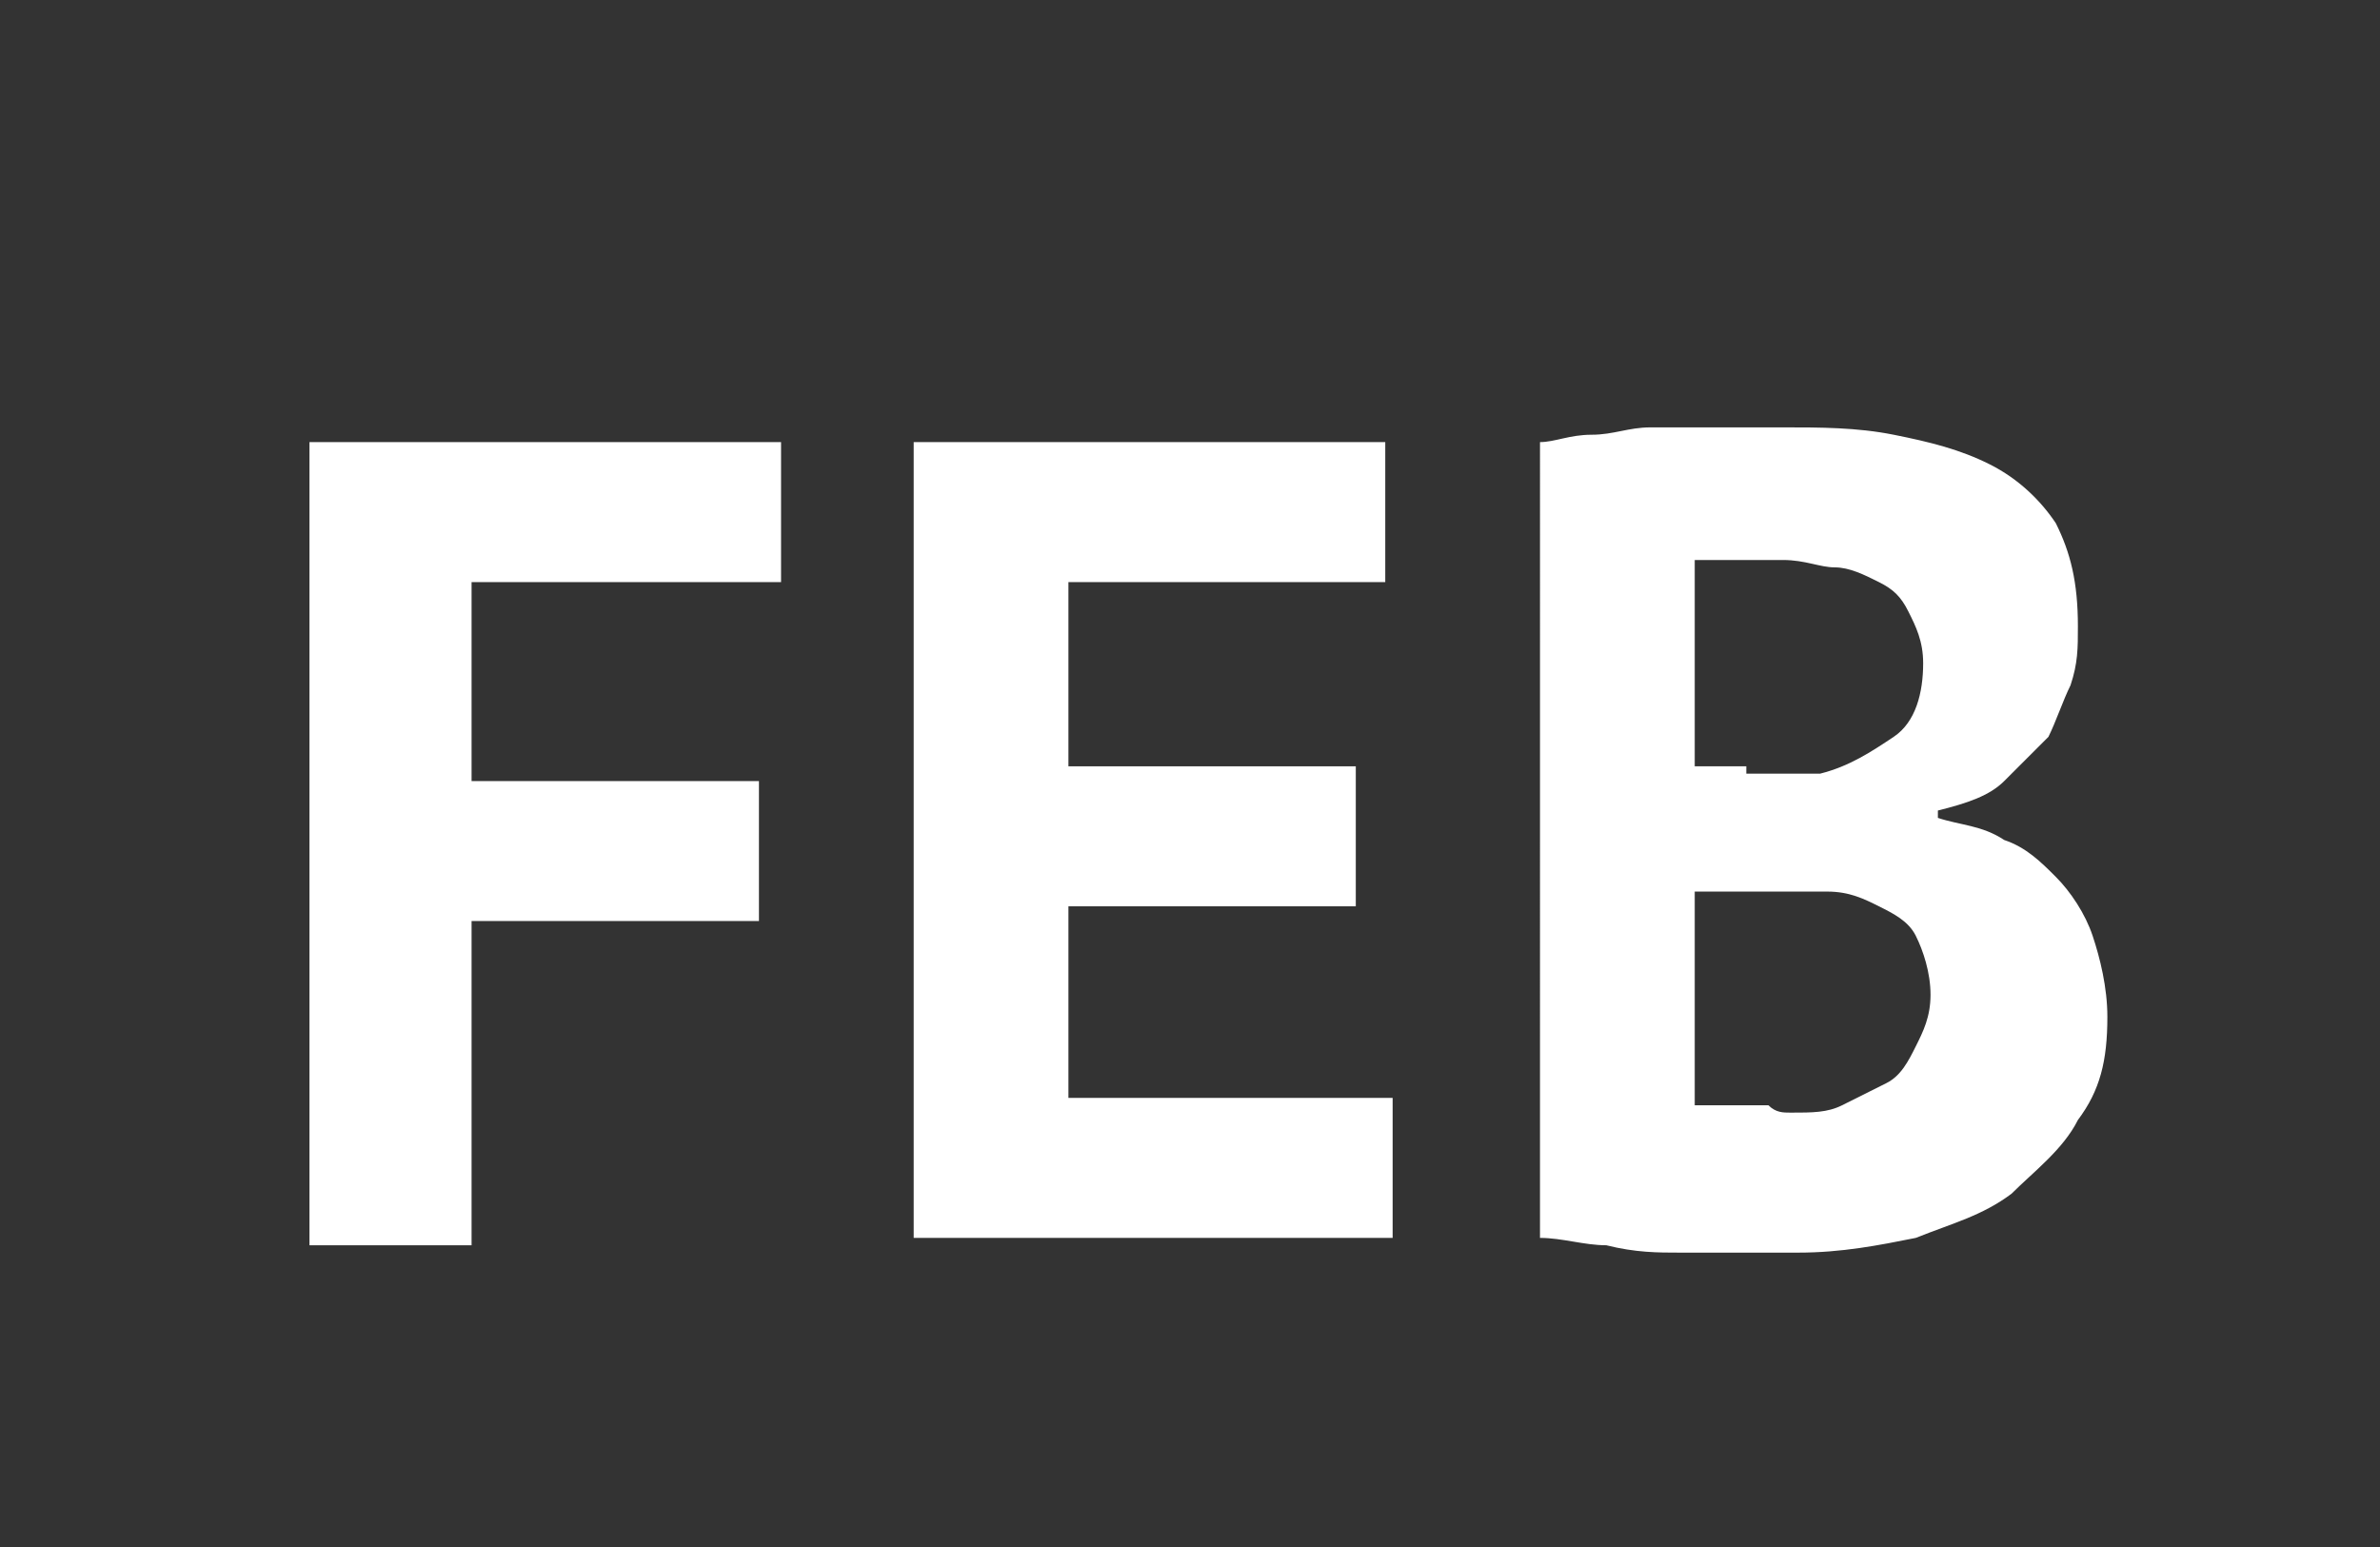 <?xml version="1.0" encoding="utf-8"?>
<!-- Generator: Adobe Illustrator 18.1.1, SVG Export Plug-In . SVG Version: 6.00 Build 0)  -->
<!DOCTYPE svg PUBLIC "-//W3C//DTD SVG 1.1//EN" "http://www.w3.org/Graphics/SVG/1.1/DTD/svg11.dtd">
<svg version="1.1" id="Vrstva_1" xmlns="http://www.w3.org/2000/svg" xmlns:xlink="http://www.w3.org/1999/xlink" x="0px" y="0px"
	 viewBox="0 0 32.3 21" enable-background="new 0 0 32.3 21" xml:space="preserve">
<rect x="0" y="0" width="32.3" height="21" fill="#333333" stroke="none"/>
<g>
	<path fill="#FFFFFF" d="M4.2,6h6.4v1.9H6.4v2.7h3.9v1.9H6.4v4.4H4.2V6z"/>
	<path fill="#FFFFFF" d="M12.4,6h6.4v1.9h-4.3v2.5h3.9v1.9h-3.9v2.6h4.4v1.9h-6.5V6z"/>
	<path fill="#FFFFFF" d="M28.2,8.5c0,0.3,0,0.5-0.1,0.8C28,9.5,27.9,9.8,27.8,10c-0.2,0.2-0.4,0.4-0.6,0.6c-0.2,0.2-0.5,0.3-0.9,0.4
		v0.1c0.3,0.1,0.6,0.1,0.9,0.3c0.3,0.1,0.5,0.3,0.7,0.5c0.2,0.2,0.4,0.5,0.5,0.8c0.1,0.3,0.2,0.7,0.2,1.1c0,0.6-0.1,1-0.4,1.4
		c-0.2,0.4-0.6,0.7-0.9,1c-0.4,0.3-0.8,0.4-1.3,0.6c-0.5,0.1-1,0.2-1.6,0.2c-0.2,0-0.4,0-0.7,0c-0.3,0-0.6,0-0.9,0
		c-0.3,0-0.6,0-1-0.1c-0.3,0-0.6-0.1-0.9-0.1V6c0.2,0,0.4-0.1,0.7-0.1c0.3,0,0.5-0.1,0.8-0.1c0.3,0,0.6,0,0.9,0s0.6,0,0.9,0
		c0.5,0,1,0,1.5,0.1c0.5,0.1,0.9,0.2,1.3,0.4c0.4,0.2,0.7,0.5,0.9,0.8C28.1,7.5,28.2,7.9,28.2,8.5z M23.7,10.5c0.1,0,0.3,0,0.5,0
		c0.2,0,0.3,0,0.5,0c0.4-0.1,0.7-0.3,1-0.5s0.4-0.6,0.4-1c0-0.3-0.1-0.5-0.2-0.7c-0.1-0.2-0.2-0.3-0.4-0.4c-0.2-0.1-0.4-0.2-0.6-0.2
		c-0.2,0-0.4-0.1-0.7-0.1c-0.3,0-0.5,0-0.7,0c-0.2,0-0.4,0-0.5,0v2.8H23.7z M24.3,15.1c0.3,0,0.5,0,0.7-0.1c0.2-0.1,0.4-0.2,0.6-0.3
		s0.3-0.3,0.4-0.5c0.1-0.2,0.2-0.4,0.2-0.7c0-0.3-0.1-0.6-0.2-0.8c-0.1-0.2-0.3-0.3-0.5-0.4c-0.2-0.1-0.4-0.2-0.7-0.2
		c-0.3,0-0.5,0-0.8,0H23V15c0.1,0,0.1,0,0.2,0c0.1,0,0.2,0,0.4,0c0.1,0,0.3,0,0.4,0C24.1,15.1,24.2,15.1,24.3,15.1z"/>
</g>
<g>
</g>
<g>
</g>
<g>
</g>
<g>
</g>
<g>
</g>
<g>
</g>
</svg>
